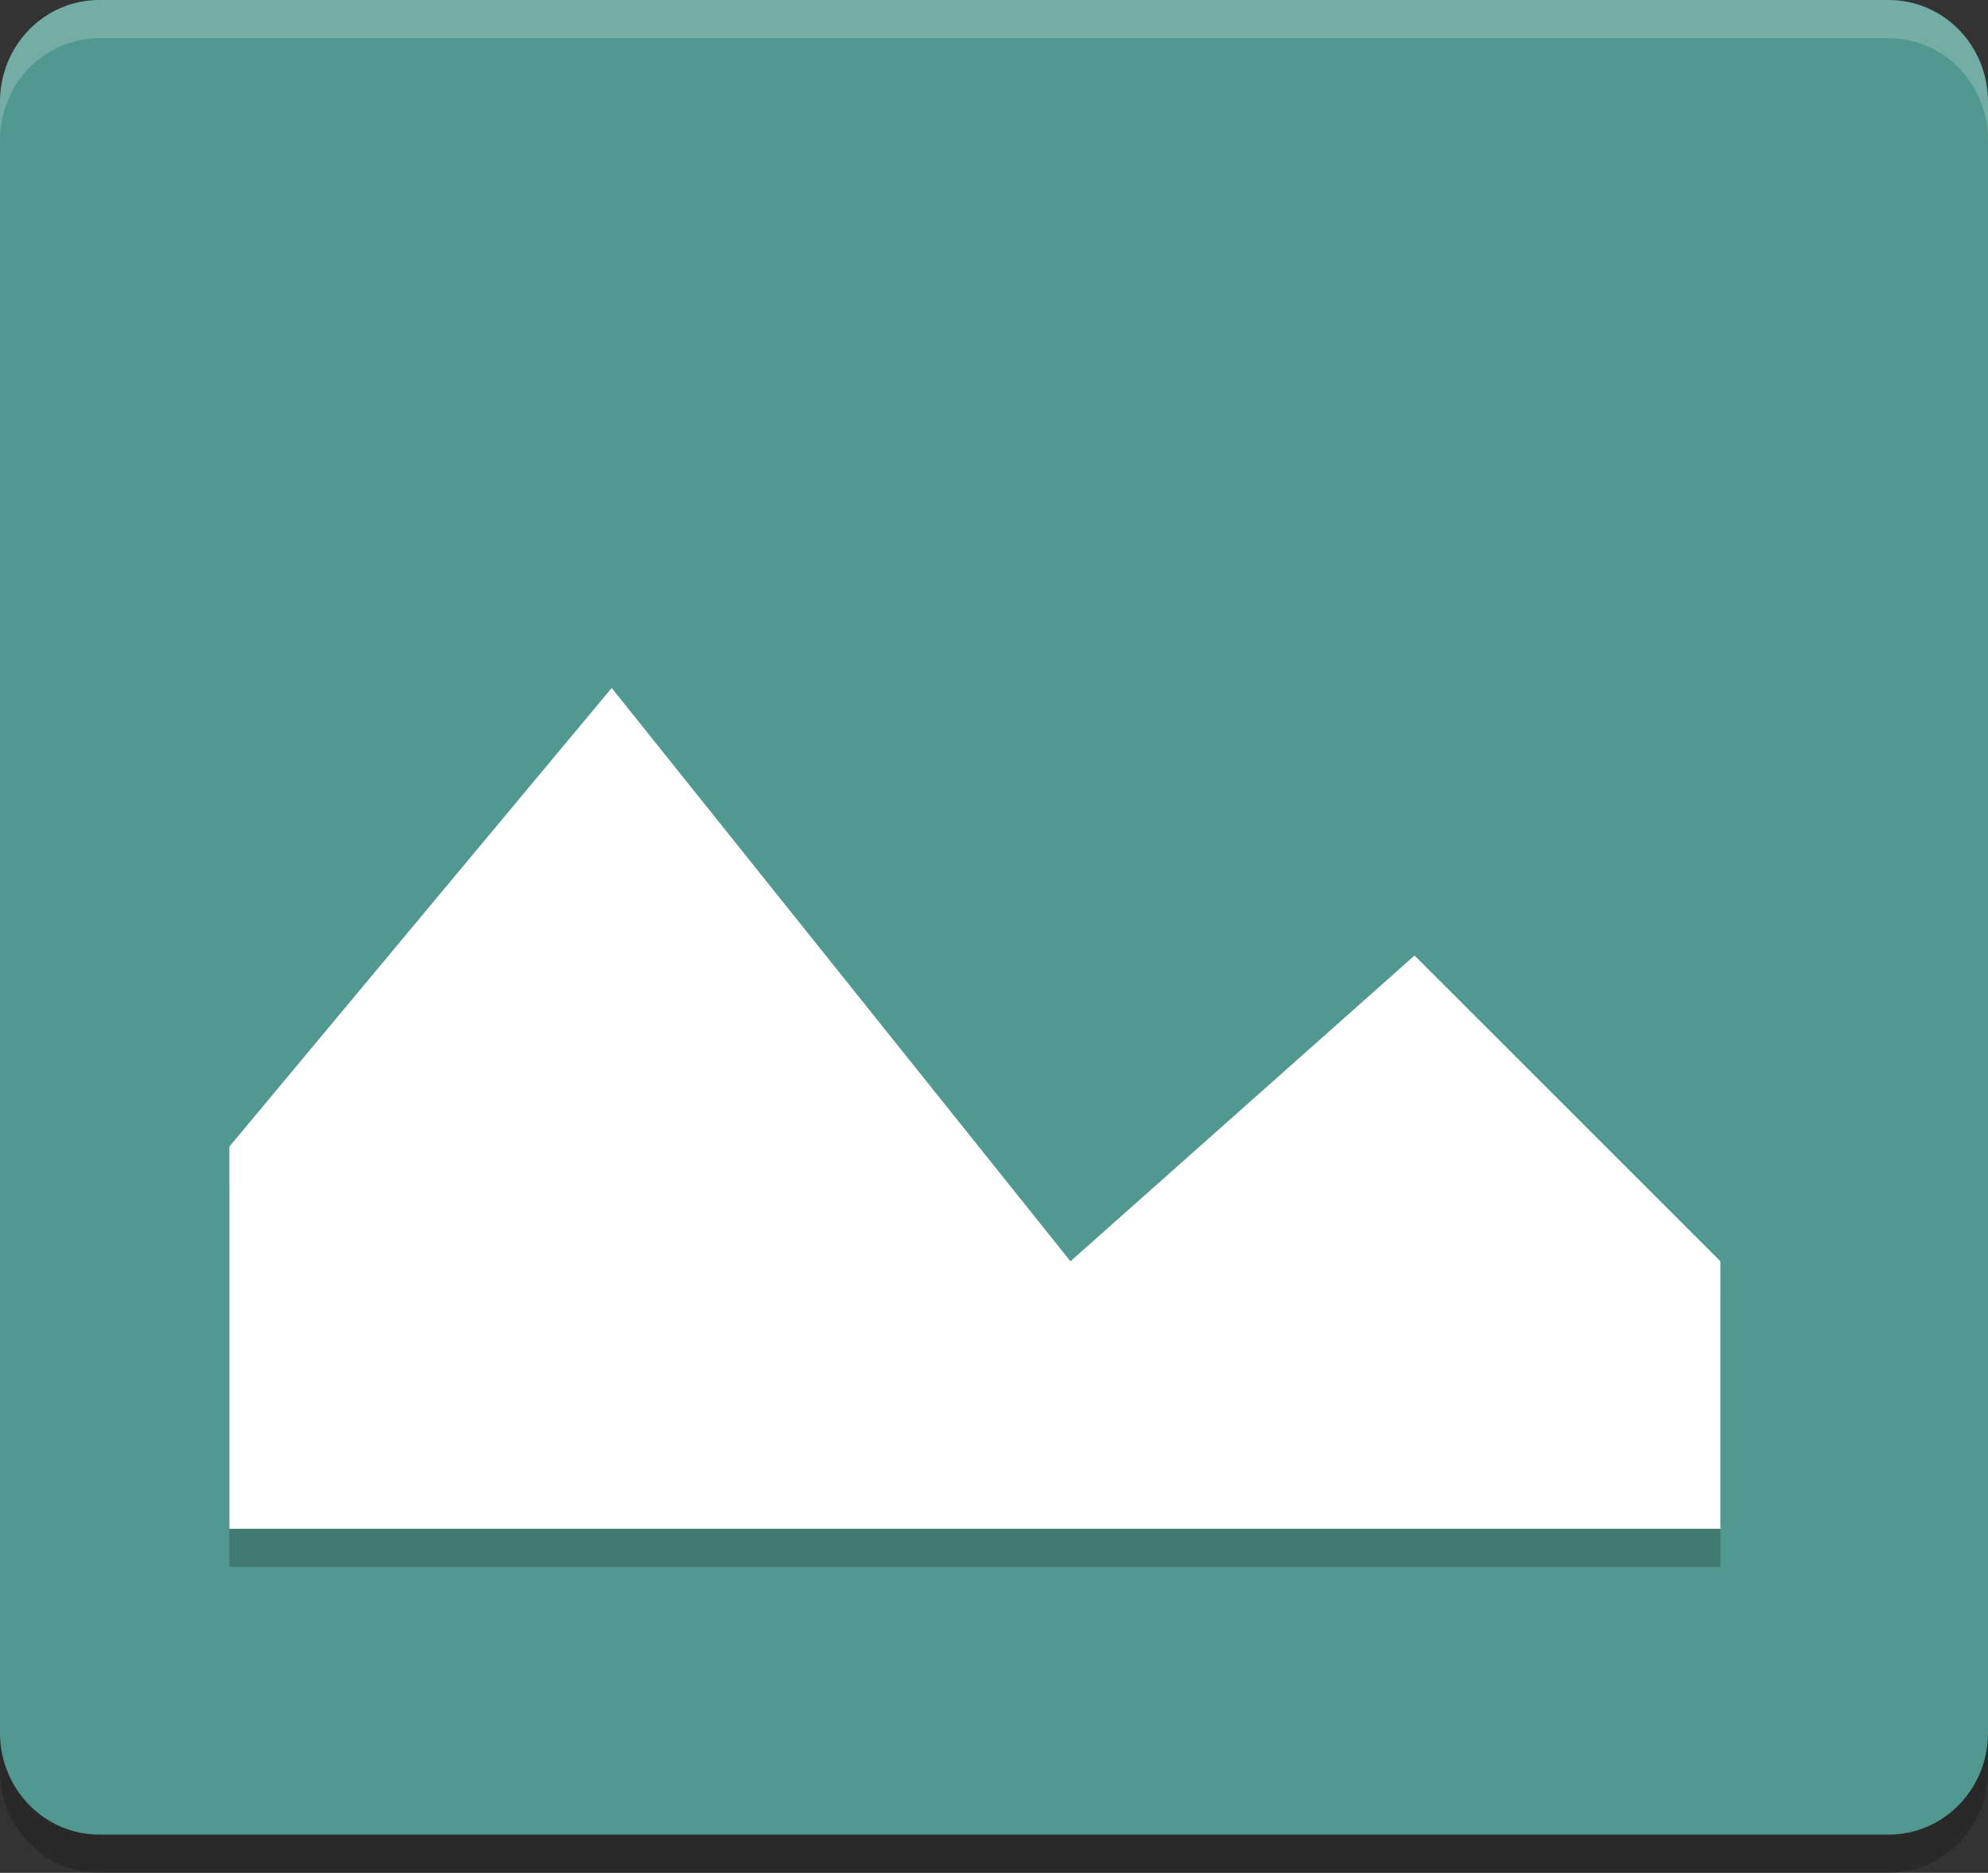 <?xml version="1.0" encoding="UTF-8"?>
<svg width="52px" height="49px" viewBox="0 0 52 49" version="1.1" xmlns="http://www.w3.org/2000/svg" xmlns:xlink="http://www.w3.org/1999/xlink">
    <rect x="0" y="0" width="52" height="49" fill="#333333" stroke="none"/>
    <!-- Generator: Sketch 49.3 (51167) - http://www.bohemiancoding.com/sketch -->
    <title>image</title>
    <desc>Created with Sketch.</desc>
    <defs></defs>
    <g id="icons" stroke="none" stroke-width="1" fill="none" fill-rule="evenodd">
        <g id="image" fill-rule="nonzero">
            <path d="M52,46.333 L52,3.667 C52,2.189 50.84,1 49.4,1 L2.6,1 C1.16,1 0,2.189 0,3.666 L0,46.333 C0,47.811 1.16,49 2.6,49 L49.4,49 C50.84,49 52,47.811 52,46.333 L52,46.333 Z" id="Shape" fill="#000000" opacity="0.2"></path>
            <path d="M52,45.333 L52,2.667 C52,1.189 50.84,3.55271368e-15 49.4,3.55271368e-15 L2.6,3.55271368e-15 C1.16,3.55271368e-15 0,1.189 0,2.667 L0,45.334 C0,46.811 1.16,48 2.6,48 L49.4,48 C50.84,48 52,46.811 52,45.334 L52,45.333 Z" id="Shape" fill="#519990"></path>
            <polygon id="Shape" fill="#000000" opacity="0.2" points="16 19 28 34 37 26 45 34 45 41 6 41 6 31"></polygon>
            <polygon id="Shape" fill="#FFFFFF" points="16 18 28 33 37 25 45 33 45 40 6 40 6 30"></polygon>
            <path d="M2.6,0 C1.159,0 0,1.189 0,2.666 L0,3.666 C0,2.189 1.159,1 2.6,1 L49.4,1 C50.84,1 52,2.188 52,3.666 L52,2.668 C52,1.19 50.84,0 49.4,0 L2.6,0 Z" id="Shape" fill="#FFFFFF" opacity="0.2"></path>
        </g>
    </g>
</svg>